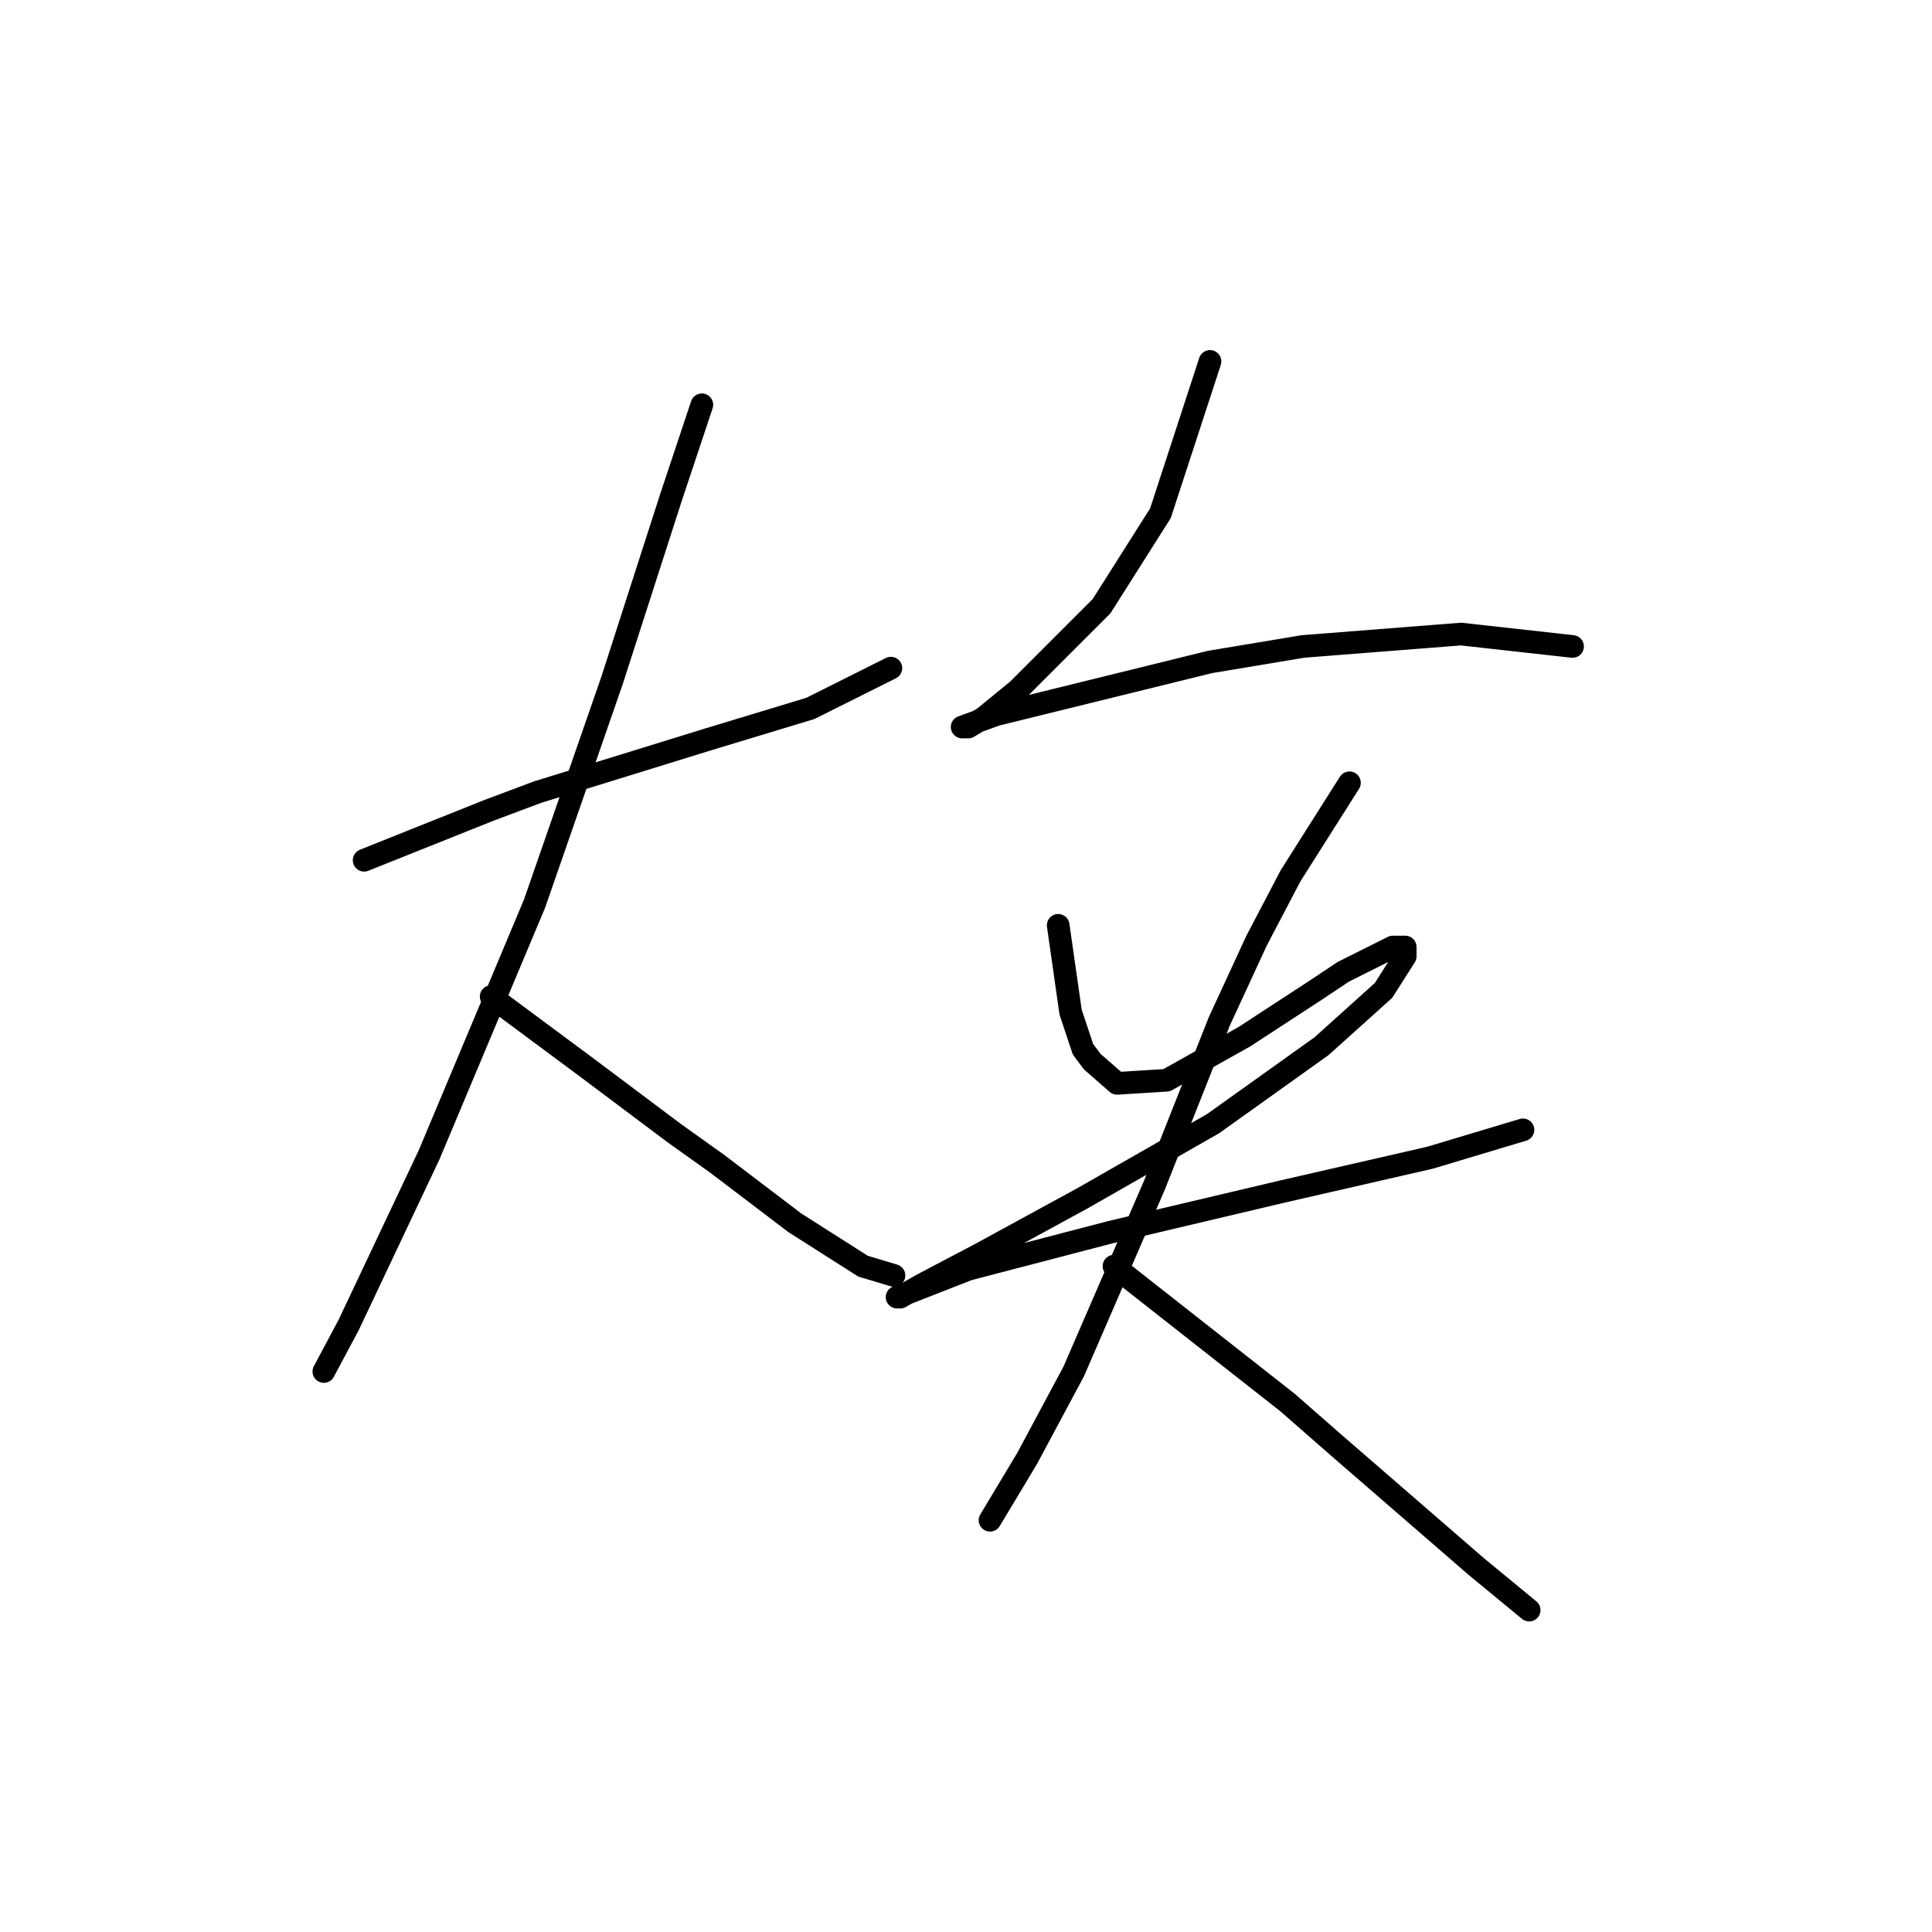 <?xml version="1.0" standalone="no"?>
    <svg width="256" height="256" xmlns="http://www.w3.org/2000/svg" version="1.1">
    <polyline stroke="black" stroke-width="3" stroke-linecap="round" fill="transparent" stroke-linejoin="round" points="48.249 113.989 64.671 107.42 71.241 104.956 93.822 97.976 107.371 93.871 118.046 88.533 118.046 88.533 " />
        <polyline stroke="black" stroke-width="3" stroke-linecap="round" fill="transparent" stroke-linejoin="round" points="93.001 53.635 88.895 65.952 81.094 90.176 70.83 119.737 56.871 152.993 46.196 175.574 42.911 181.733 42.911 181.733 " />
        <polyline stroke="black" stroke-width="3" stroke-linecap="round" fill="transparent" stroke-linejoin="round" points="65.082 132.054 77.81 141.497 89.306 150.119 95.054 154.225 105.318 162.025 114.35 167.773 118.456 169.005 118.456 169.005 " />
        <polyline stroke="black" stroke-width="3" stroke-linecap="round" fill="transparent" stroke-linejoin="round" points="160.334 47.887 153.765 68.005 145.964 80.322 134.879 91.407 130.363 95.102 128.31 96.334 127.899 96.334 127.489 96.334 132.005 94.692 160.334 87.712 172.652 85.659 193.591 84.017 208.371 85.659 208.371 85.659 " />
        <polyline stroke="black" stroke-width="3" stroke-linecap="round" fill="transparent" stroke-linejoin="round" points="140.216 122.611 141.859 134.107 143.501 139.033 144.733 140.676 148.017 143.55 154.586 143.139 164.851 137.391 174.294 131.233 177.989 128.769 184.558 125.485 186.2 125.485 186.2 126.716 183.326 131.233 175.115 138.623 160.745 148.887 143.501 158.741 129.952 166.131 122.151 170.237 119.277 171.879 118.867 171.879 128.31 168.184 147.196 163.257 169.778 157.92 189.485 153.403 201.802 149.708 201.802 149.708 " />
        <polyline stroke="black" stroke-width="3" stroke-linecap="round" fill="transparent" stroke-linejoin="round" points="178.81 103.724 171.009 116.042 166.493 124.663 161.566 135.338 152.944 157.099 142.269 181.733 136.111 193.229 131.184 201.44 131.184 201.44 " />
        <polyline stroke="black" stroke-width="3" stroke-linecap="round" fill="transparent" stroke-linejoin="round" points="147.607 167.773 170.599 185.839 177.168 191.587 195.644 207.599 202.623 213.347 202.623 213.347 " />
        </svg>